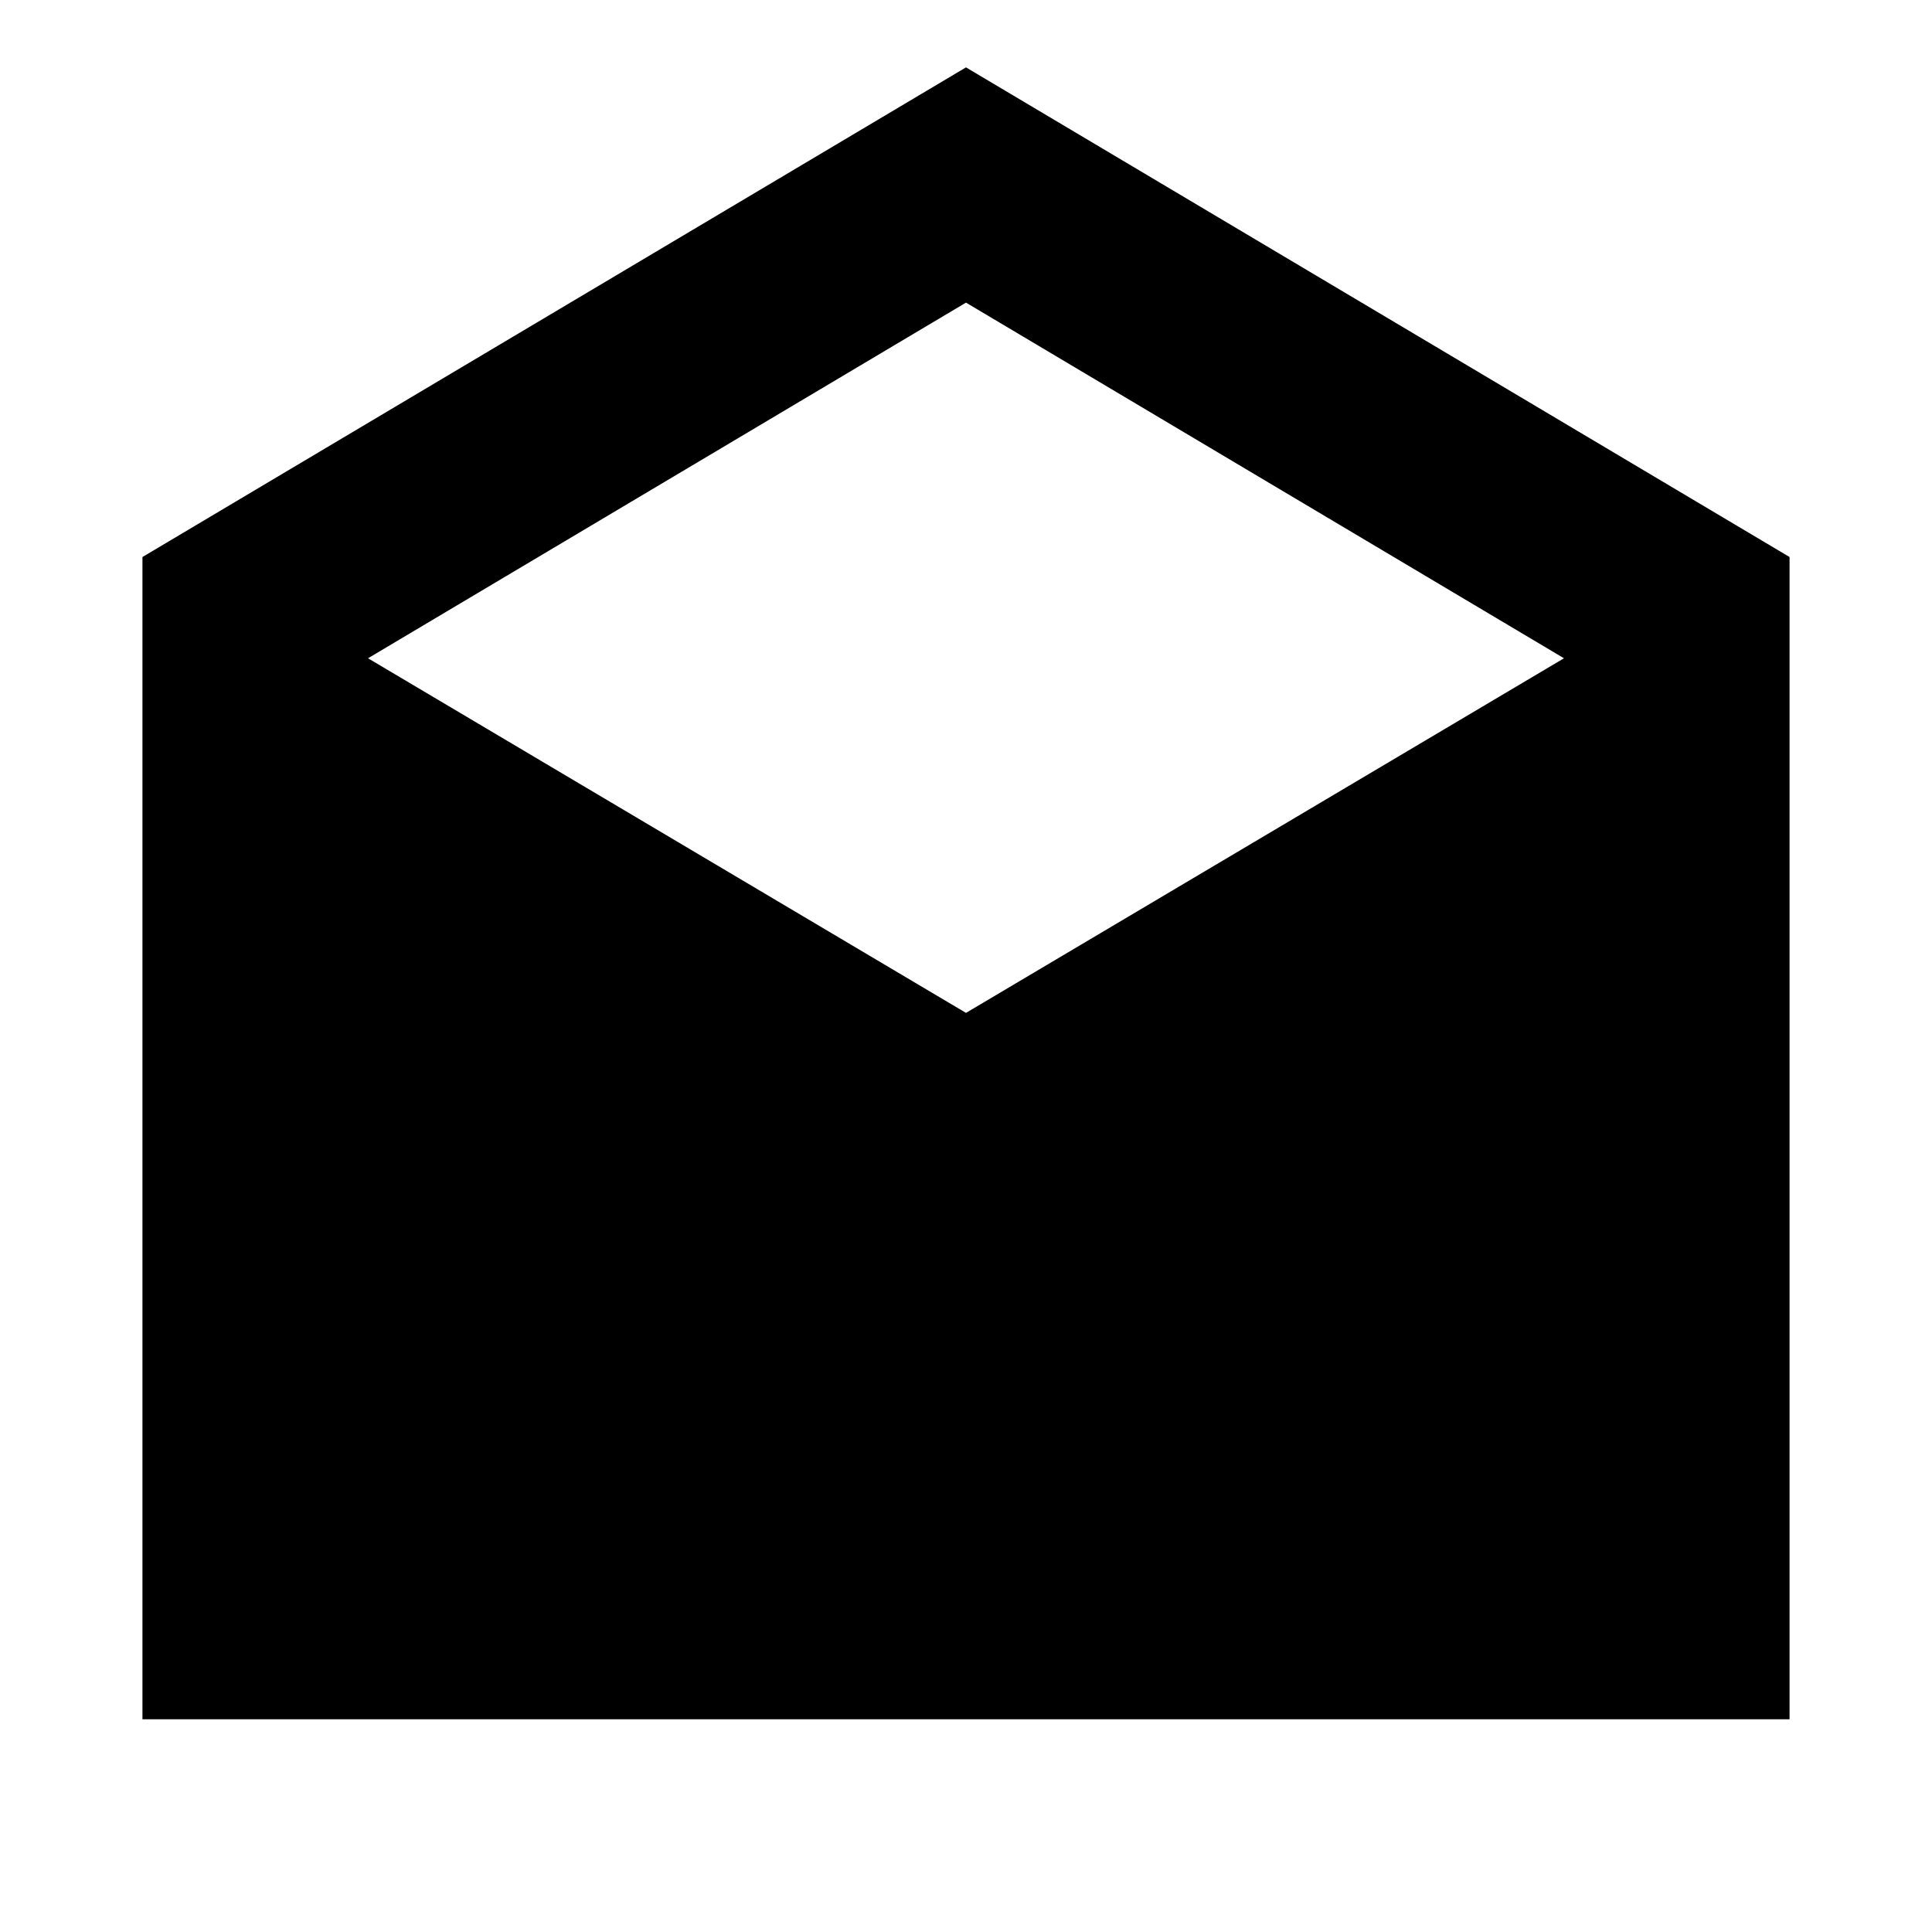 <svg xmlns="http://www.w3.org/2000/svg" height="24" viewBox="0 -960 960 960" width="24"><path d="m480-926.52 409.22 243.3v577.53H70.78v-577.53L480-926.52Zm0 469.82 297.13-176.21L480-809.63 182.87-632.91 480-456.7Z"/></svg>